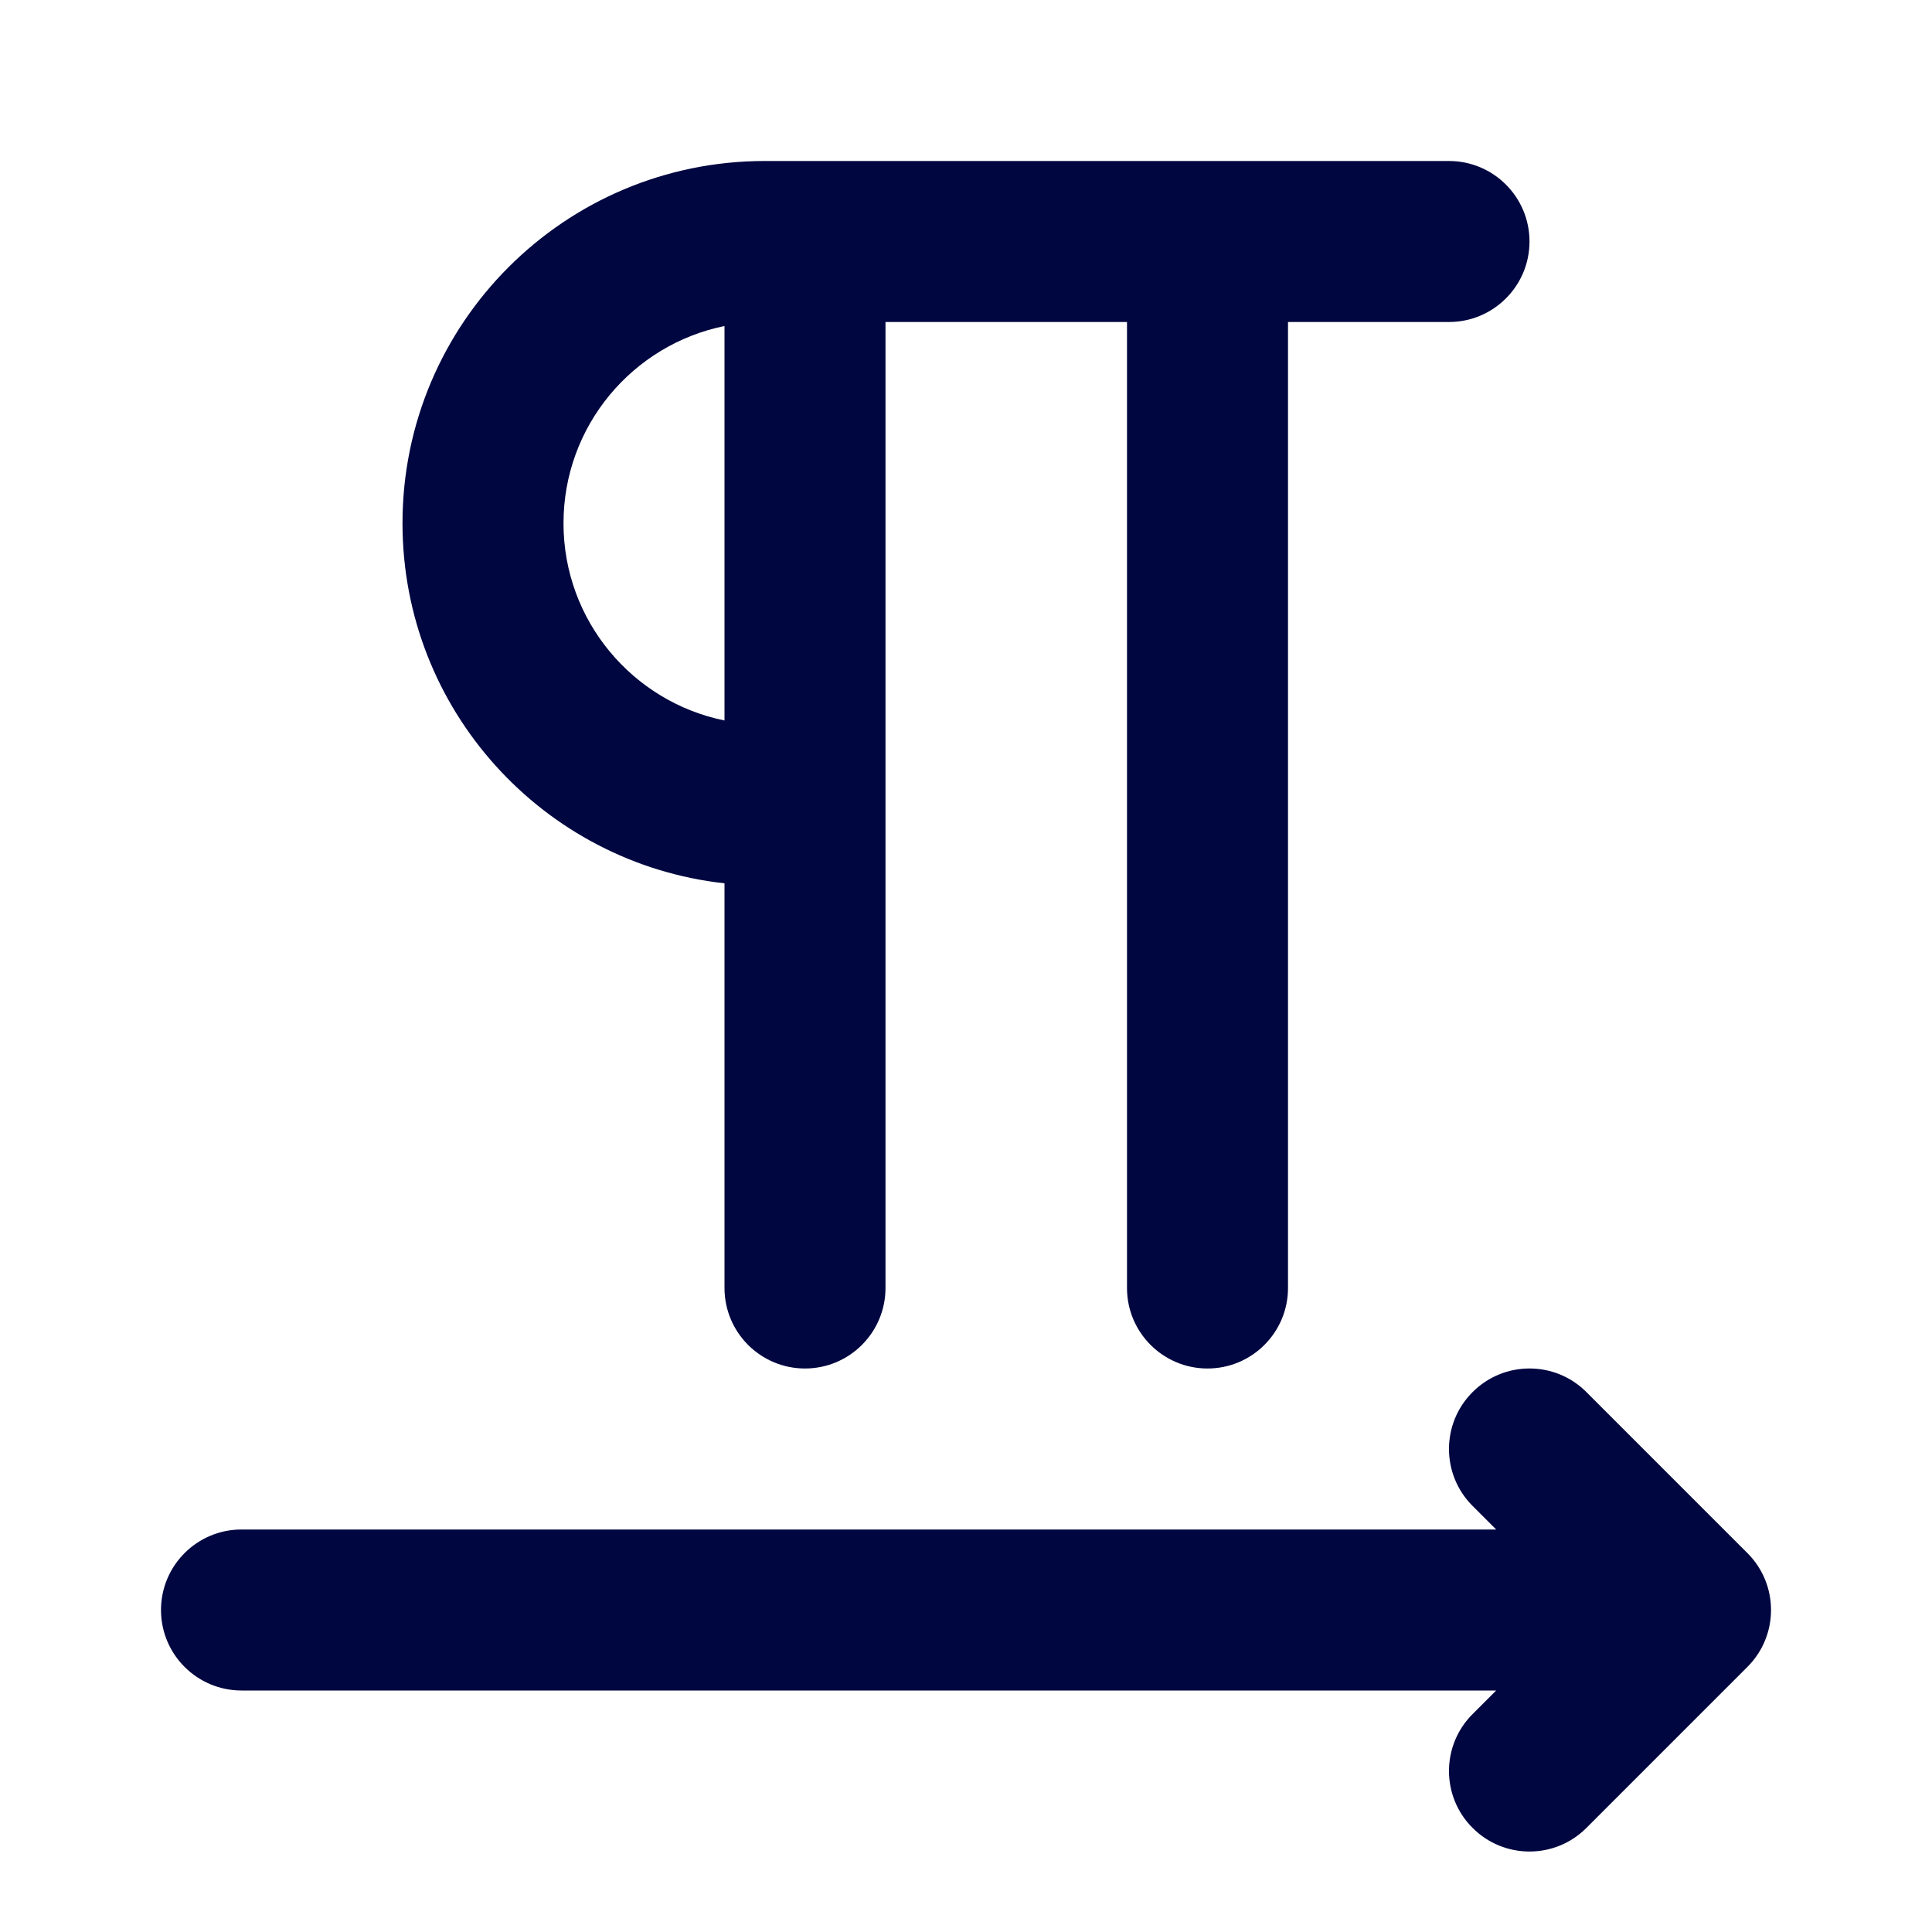 <svg width="24" height="24" viewBox="0 0 24 24" fill="none" xmlns="http://www.w3.org/2000/svg">
<path fill-rule="evenodd" clip-rule="evenodd" d="M11 16V4H14V16C14 16.552 14.448 17 15 17C15.552 17 16 16.552 16 16V4H18C18.552 4 19 3.552 19 3C19 2.448 18.552 2 18 2H9.5C7.015 2 5 4.015 5 6.5C5 8.816 6.75 10.724 9 10.973V16C9 16.552 9.448 17 10 17C10.552 17 11 16.552 11 16ZM7 6.5C7 5.291 7.859 4.282 9 4.05V8.95C7.859 8.718 7 7.709 7 6.5Z" fill="#000640"/>
<path d="M19.707 17.293C19.317 16.902 18.683 16.902 18.293 17.293C17.902 17.683 17.902 18.317 18.293 18.707L18.586 19H3C2.448 19 2 19.448 2 20C2 20.552 2.448 21 3 21H18.586L18.293 21.293C17.902 21.683 17.902 22.317 18.293 22.707C18.683 23.098 19.317 23.098 19.707 22.707L21.707 20.707C22.098 20.317 22.098 19.683 21.707 19.293L19.707 17.293Z" fill="#000640"/>
</svg>
